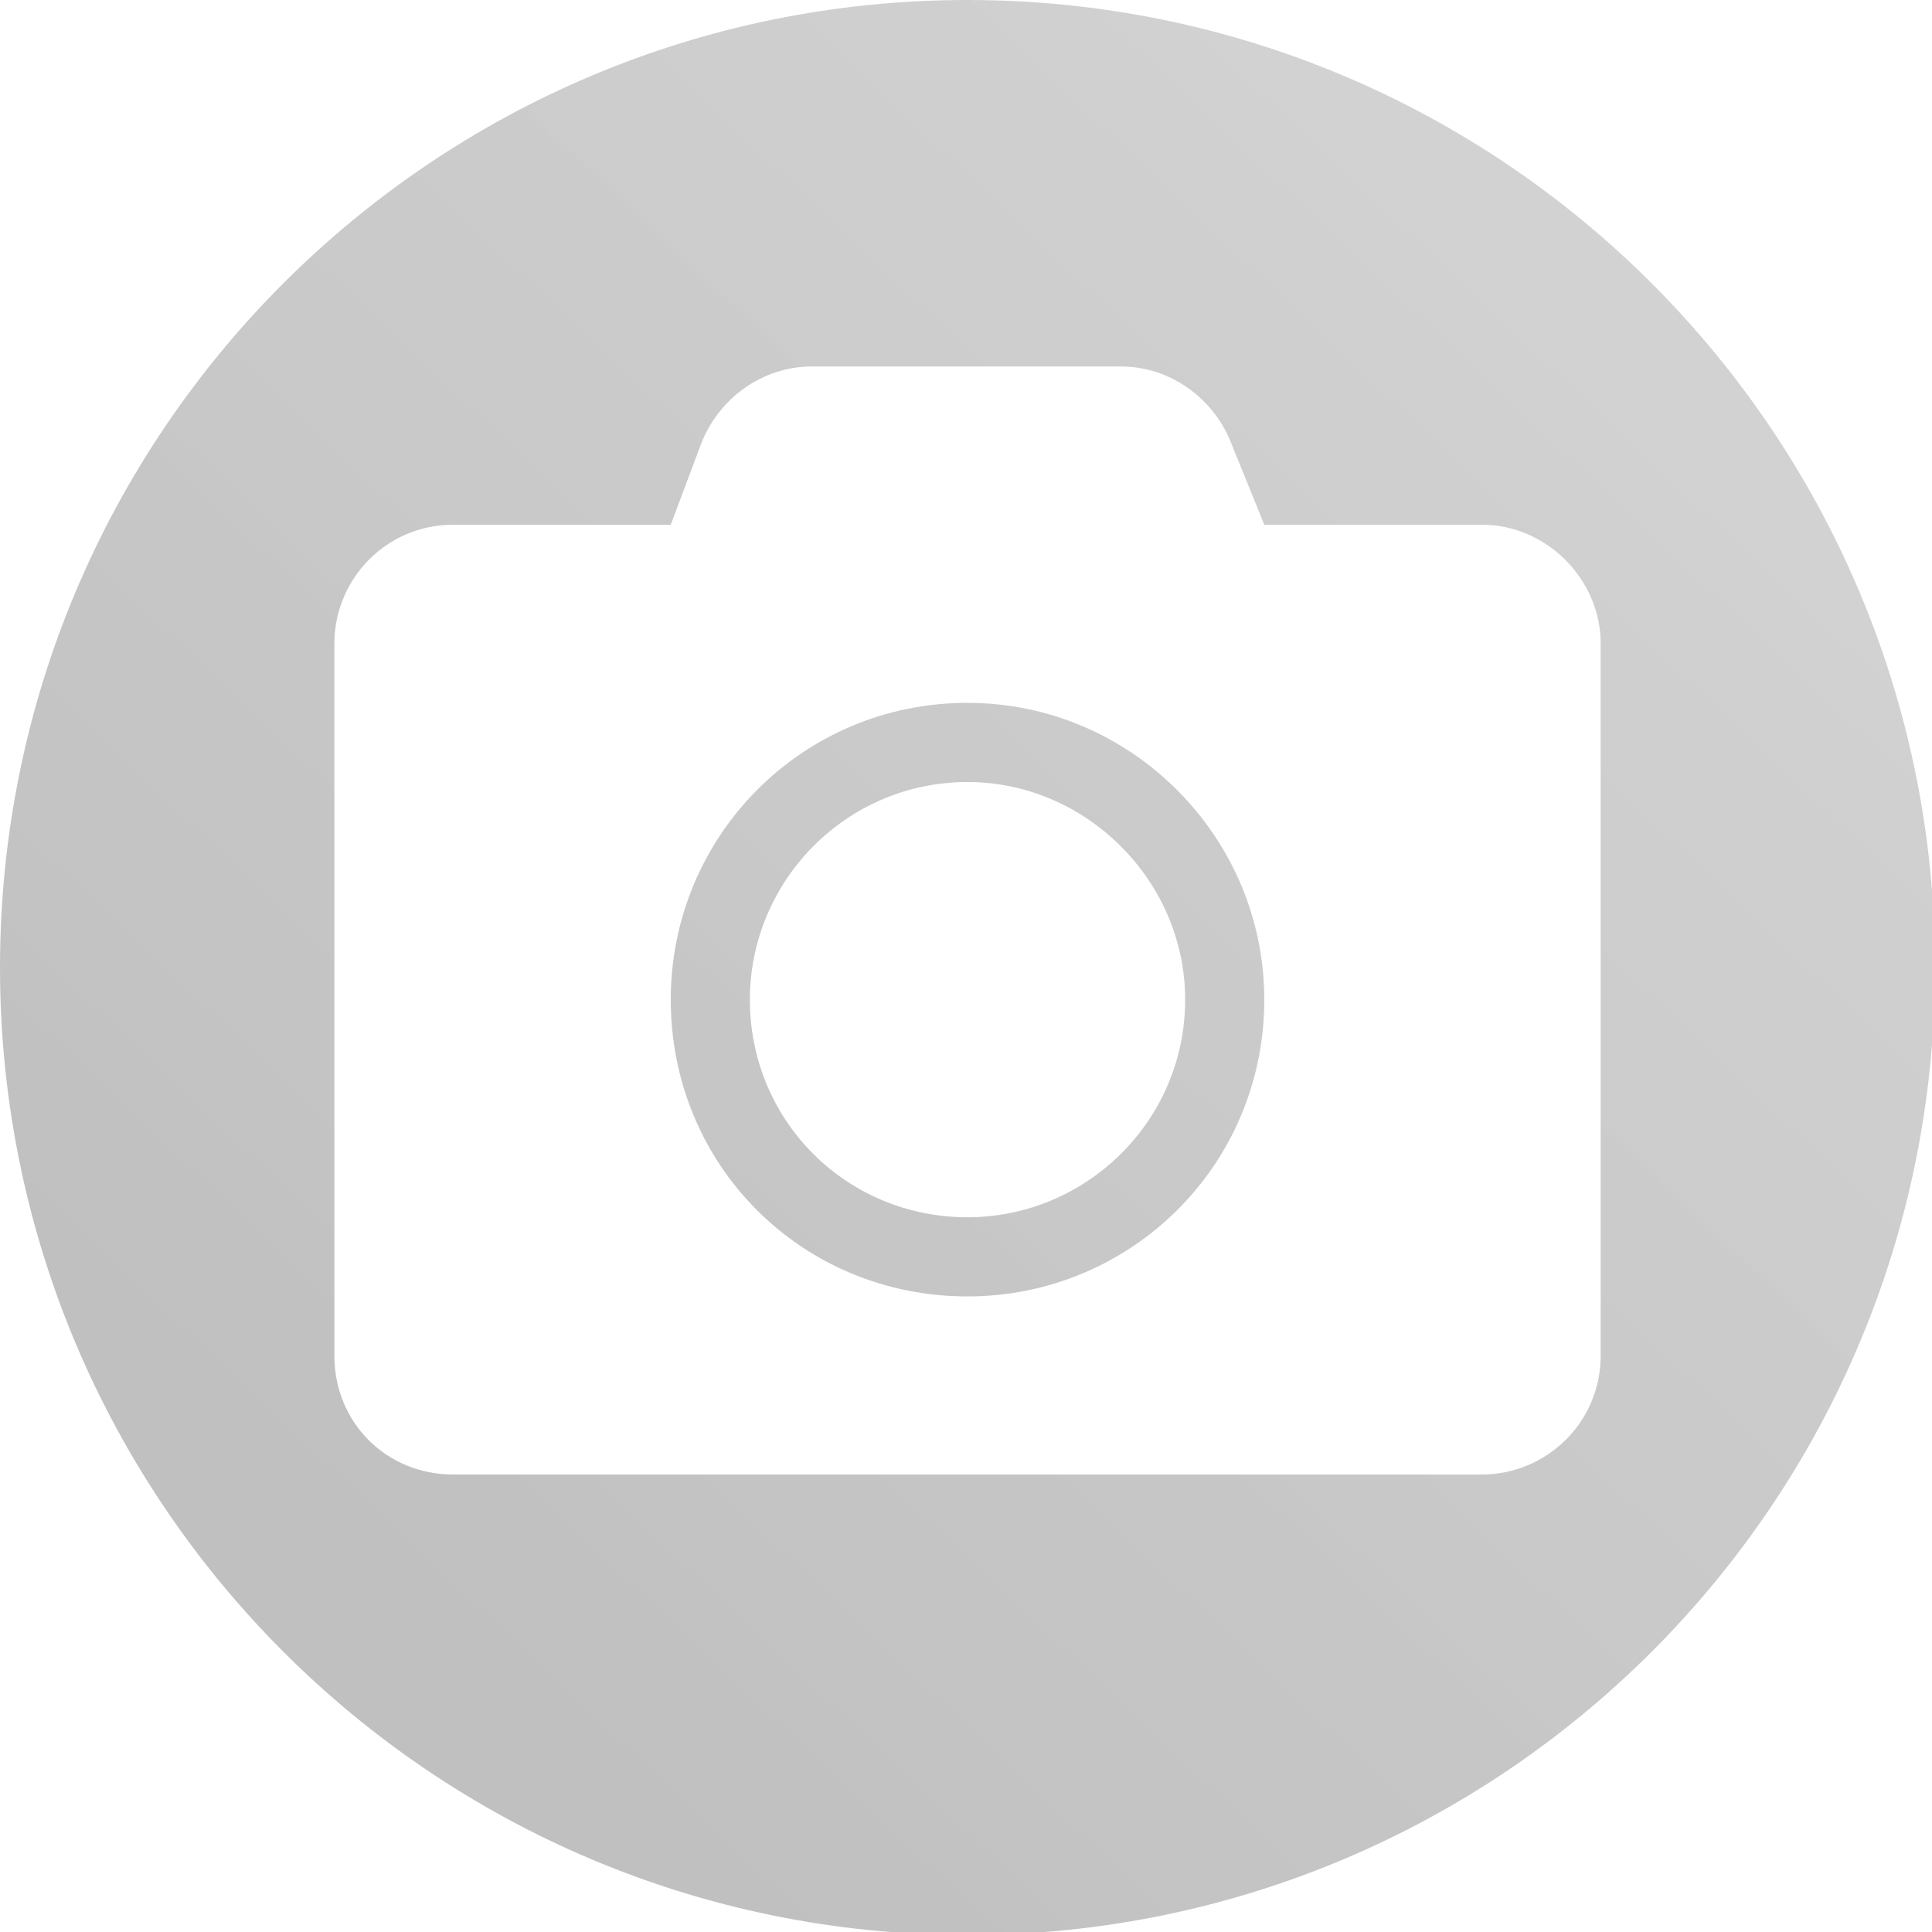<?xml version="1.0" encoding="UTF-8" standalone="no"?>
<svg
   xmlns:dc="http://purl.org/dc/elements/1.1/"
   xmlns:cc="http://creativecommons.org/ns#"
   xmlns:rdf="http://www.w3.org/1999/02/22-rdf-syntax-ns#"
   xmlns:svg="http://www.w3.org/2000/svg"
   xmlns="http://www.w3.org/2000/svg"
   xmlns:xlink="http://www.w3.org/1999/xlink"
   xmlns:sodipodi="http://sodipodi.sourceforge.net/DTD/sodipodi-0.dtd"
   xmlns:inkscape="http://www.inkscape.org/namespaces/inkscape"
   id="svg2612"
   version="1.1"
   viewBox="0 0 9.525 9.525"
   height="36"
   width="36"
   sodipodi:docname="puzzles_viewport_inactive_button.svg"
   inkscape:version="0.92.4 (5da689c313, 2019-01-14)">
  <sodipodi:namedview
     pagecolor="#ffffff"
     bordercolor="#666666"
     borderopacity="1"
     objecttolerance="10"
     gridtolerance="10"
     guidetolerance="10"
     inkscape:pageopacity="0"
     inkscape:pageshadow="2"
     inkscape:window-width="1920"
     inkscape:window-height="1013"
     id="namedview7594"
     showgrid="false"
     inkscape:zoom="21.510417"
     inkscape:cx="18"
     inkscape:cy="18"
     inkscape:window-x="-9"
     inkscape:window-y="-9"
     inkscape:window-maximized="1"
     inkscape:current-layer="svg2612" />
  <defs
     id="defs2606">
    <linearGradient
       y2="99.238"
       x2="339.22"
       y1="105.257"
       x1="333.532"
       gradientTransform="matrix(4.859,0,0,4.859,-1612.888,-481.111)"
       gradientUnits="userSpaceOnUse"
       id="linearGradient4851"
       xlink:href="#linearGradient3409" />
    <linearGradient
       id="linearGradient3409">
      <stop
         style="stop-color:#969696;stop-opacity:1"
         offset="0"
         id="stop3405" />
      <stop
         style="stop-color:#b8b8b8;stop-opacity:0.97"
         offset="1"
         id="stop3407" />
    </linearGradient>
  </defs>
  <g
     transform="translate(0,-287.475)"
     id="layer1">
    <path
       id="path4849"
       transform="matrix(0.265,0,0,0.265,0,287.475)"
       d="M 18 0 C 8.056 0 2.3684758e-15 8.056 0 18 C 0 27.944 8.056 36 18 36 C 27.944 36 36 27.944 36 18 C 36 8.056 27.944 0 18 0 z M 15.102 6.818 L 20.854 6.818 C 21.774 6.818 22.602 7.417 22.924 8.291 L 23.521 9.762 L 27.57 9.762 C 28.767 9.762 29.779 10.774 29.779 11.971 L 29.779 25.223 C 29.779 26.465 28.767 27.432 27.57 27.432 L 8.43 27.432 C 7.187 27.432 6.221 26.465 6.221 25.223 L 6.221 11.971 C 6.221 10.774 7.187 9.762 8.43 9.762 L 12.479 9.762 L 13.031 8.291 C 13.353 7.417 14.181 6.818 15.102 6.818 z M 18 13.076 C 14.917 13.076 12.479 15.561 12.479 18.598 C 12.479 21.681 14.917 24.119 18 24.119 C 21.037 24.119 23.521 21.681 23.521 18.598 C 23.521 15.561 21.037 13.076 18 13.076 z M 18 14.549 C 20.209 14.549 22.049 16.389 22.049 18.598 C 22.049 20.852 20.209 22.646 18 22.646 C 15.745 22.646 13.951 20.852 13.951 18.598 C 13.951 16.389 15.745 14.549 18 14.549 z "
       style="font-style:normal;font-variant:normal;font-weight:normal;font-stretch:normal;font-size:7.647px;line-height:1.25;font-family:'Font Awesome 5 Free';-inkscape-font-specification:'Font Awesome 5 Free';letter-spacing:0px;word-spacing:0px;fill:url(#linearGradient4851);fill-opacity:1;stroke:none;stroke-width:0.929;opacity:0.6" />
  </g>
</svg>
